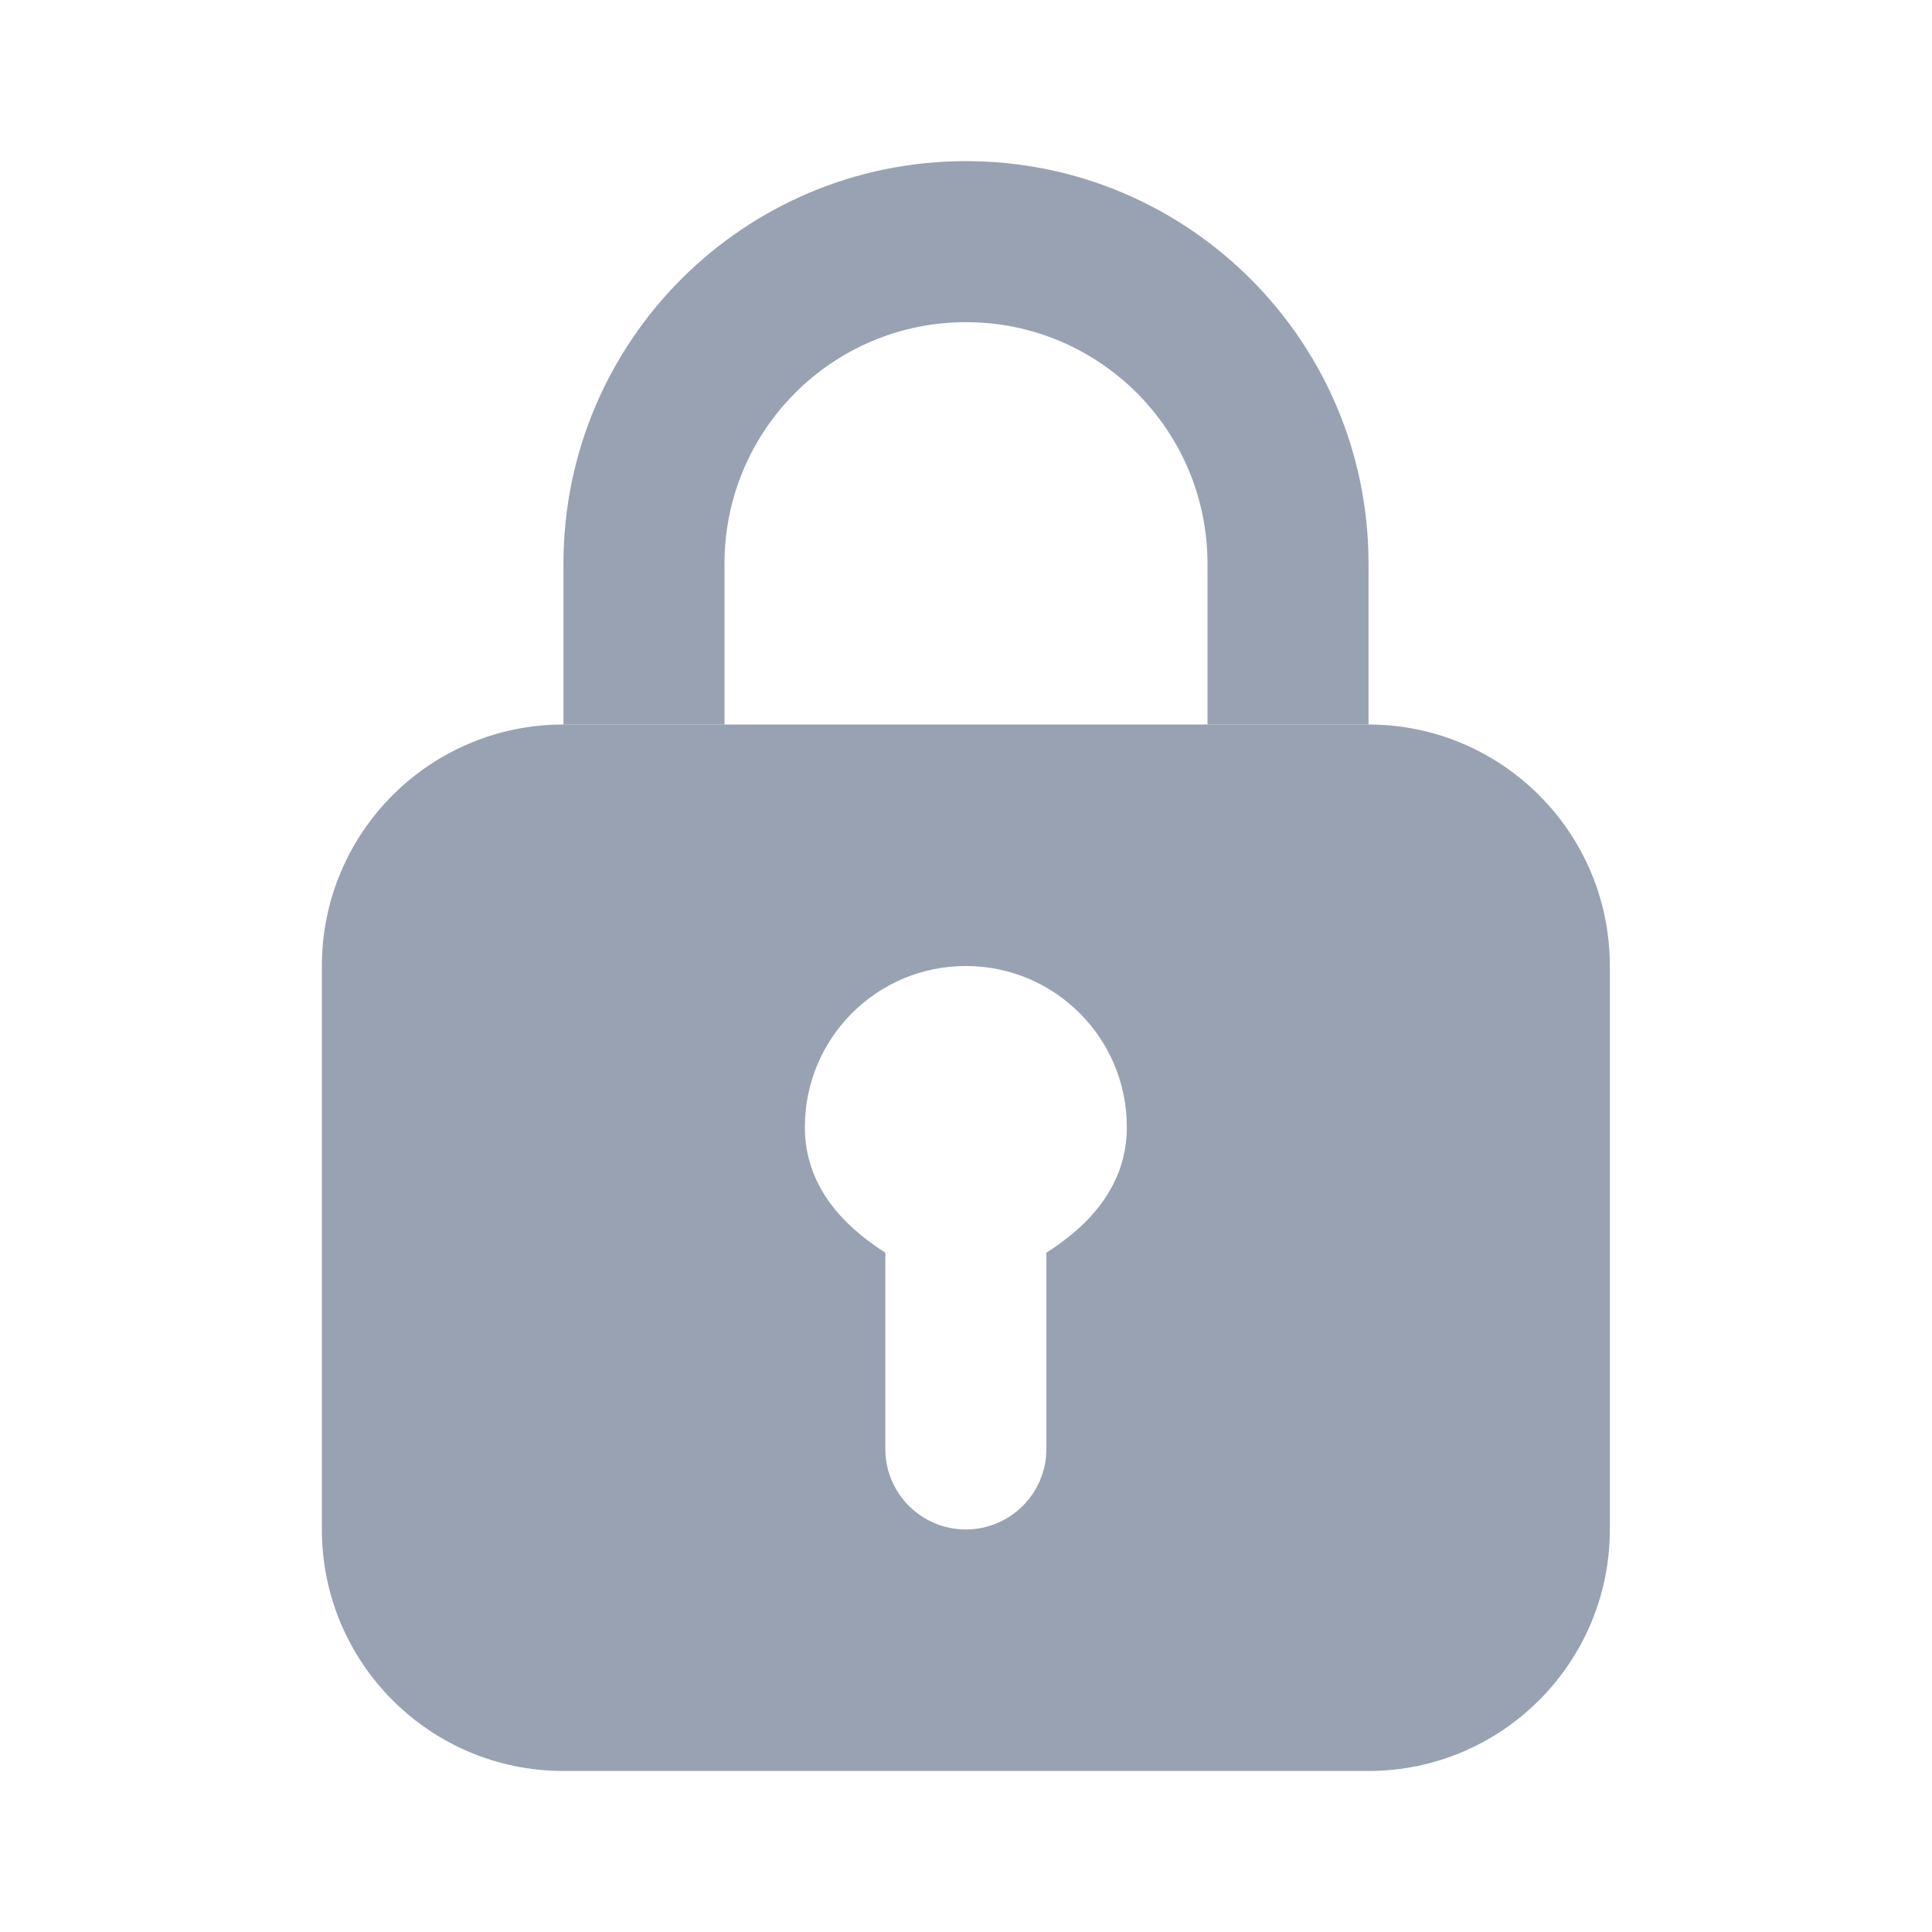 <svg width="20" height="20" viewBox="0 0 20 20" fill="none" xmlns="http://www.w3.org/2000/svg">
<path d="M5.832 7.5C4.451 7.5 3.332 8.619 3.332 10V15.833C3.332 17.214 4.451 18.333 5.832 18.333H14.165C15.546 18.333 16.665 17.214 16.665 15.833V10C16.665 8.619 15.546 7.5 14.165 7.5C13.333 7.5 6.667 7.5 5.832 7.5ZM9.998 10C10.919 10 11.665 10.746 11.665 11.667C11.665 12.258 11.296 12.673 10.832 12.968V15C10.832 15.46 10.458 15.833 9.998 15.833C9.538 15.833 9.165 15.46 9.165 15V12.968C8.701 12.672 8.332 12.258 8.332 11.667C8.332 10.746 9.077 10 9.998 10Z" fill="#98A2B3"/>
<path fill-rule="evenodd" clip-rule="evenodd" d="M10 3.335C8.619 3.335 7.5 4.454 7.5 5.835V7.501H5.833V5.835C5.833 3.533 7.699 1.668 10 1.668C12.301 1.668 14.167 3.533 14.167 5.835V7.501H12.5V5.835C12.5 4.454 11.381 3.335 10 3.335Z" fill="#98A2B3"/>
</svg>
